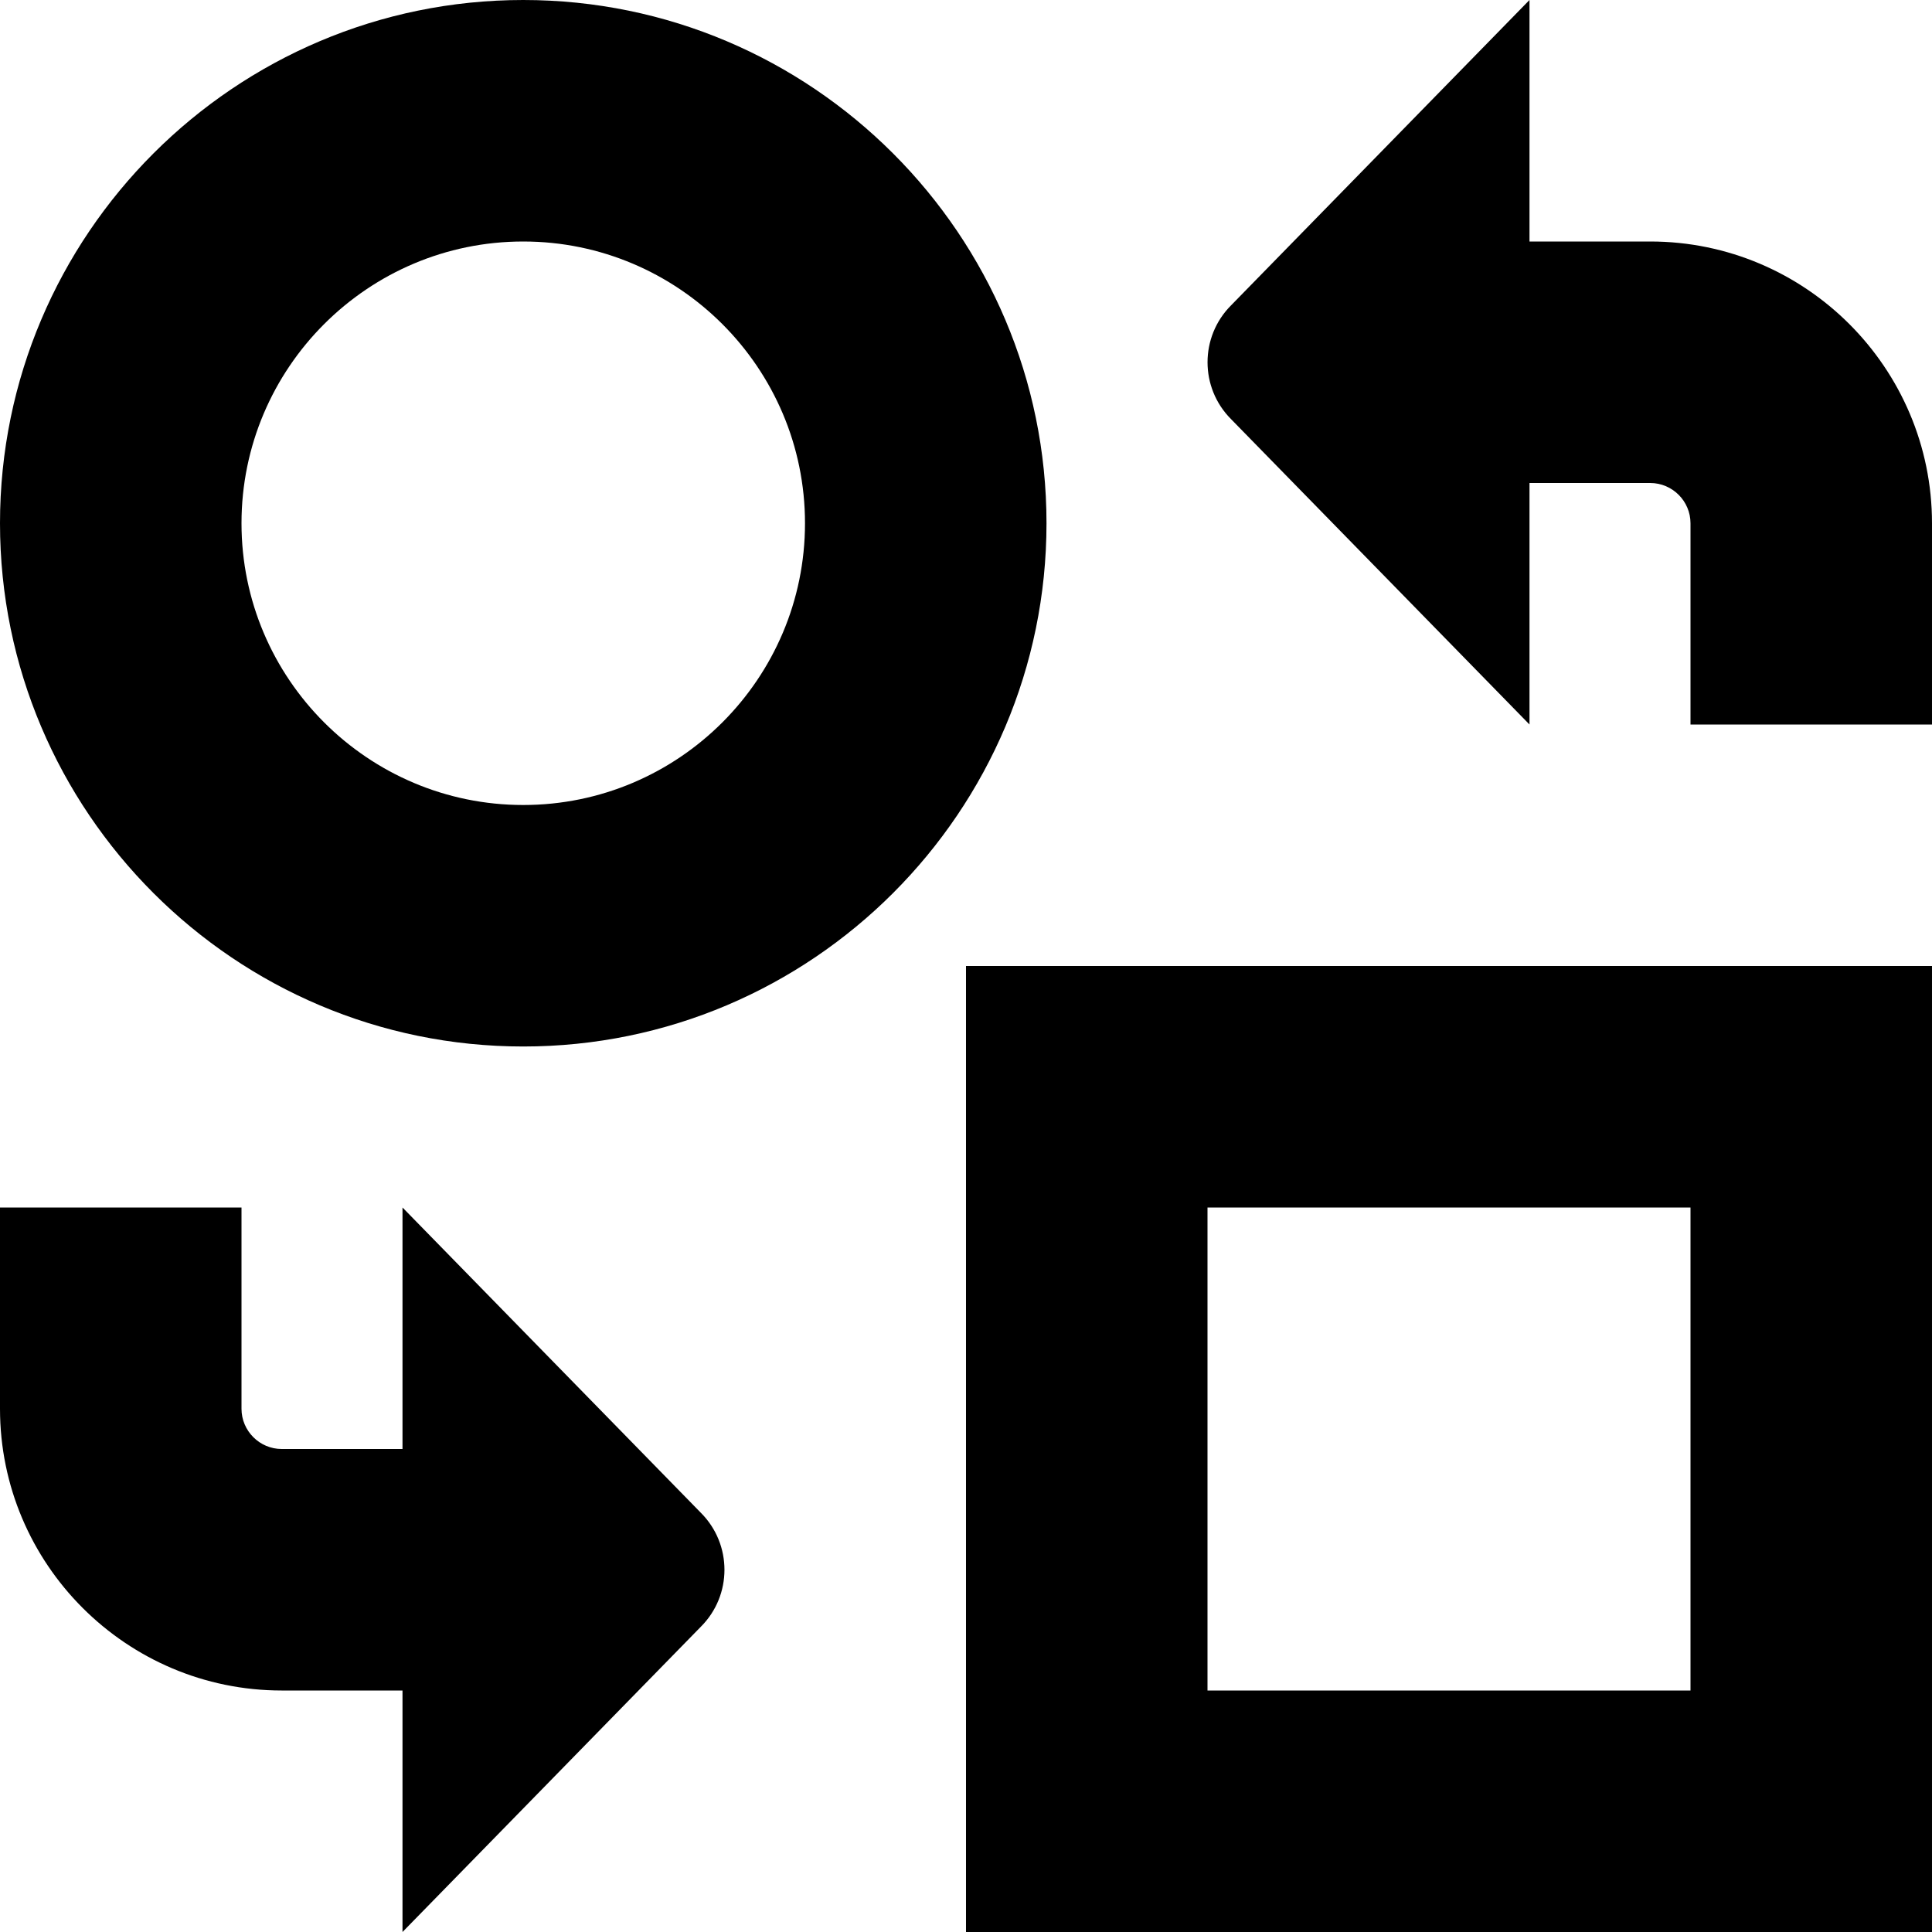 <?xml version="1.0" encoding="UTF-8"?>
<svg xmlns="http://www.w3.org/2000/svg" id="Layer_1" data-name="Layer 1" viewBox="0 0 24 24">
  <path d="m6.5,0C2.916,0,0,2.916,0,6.5s2.916,6.5,6.5,6.5,6.5-2.916,6.5-6.5S10.084,0,6.5,0Zm0,10c-1.93,0-3.5-1.57-3.5-3.5s1.57-3.5,3.5-3.5,3.5,1.57,3.5,3.5-1.57,3.5-3.5,3.5Zm2.207,8.793c.39.391.39,1.024,0,1.414l-3.707,3.793v-3h-1.5c-1.93,0-3.5-1.57-3.5-3.5v-2.5h3v2.5c0,.275.225.5.5.5h1.5v-3l3.707,3.793Zm15.293-12.293v2.5h-3v-2.5c0-.275-.225-.5-.5-.5h-1.5v3l-3.707-3.793c-.39-.39-.39-1.024,0-1.414l3.707-3.793v3h1.5c1.93,0,3.5,1.57,3.5,3.5Zm-12,17.5h12v-12h-12v12Zm3-9h6v6h-6v-6Z"/>
</svg>
